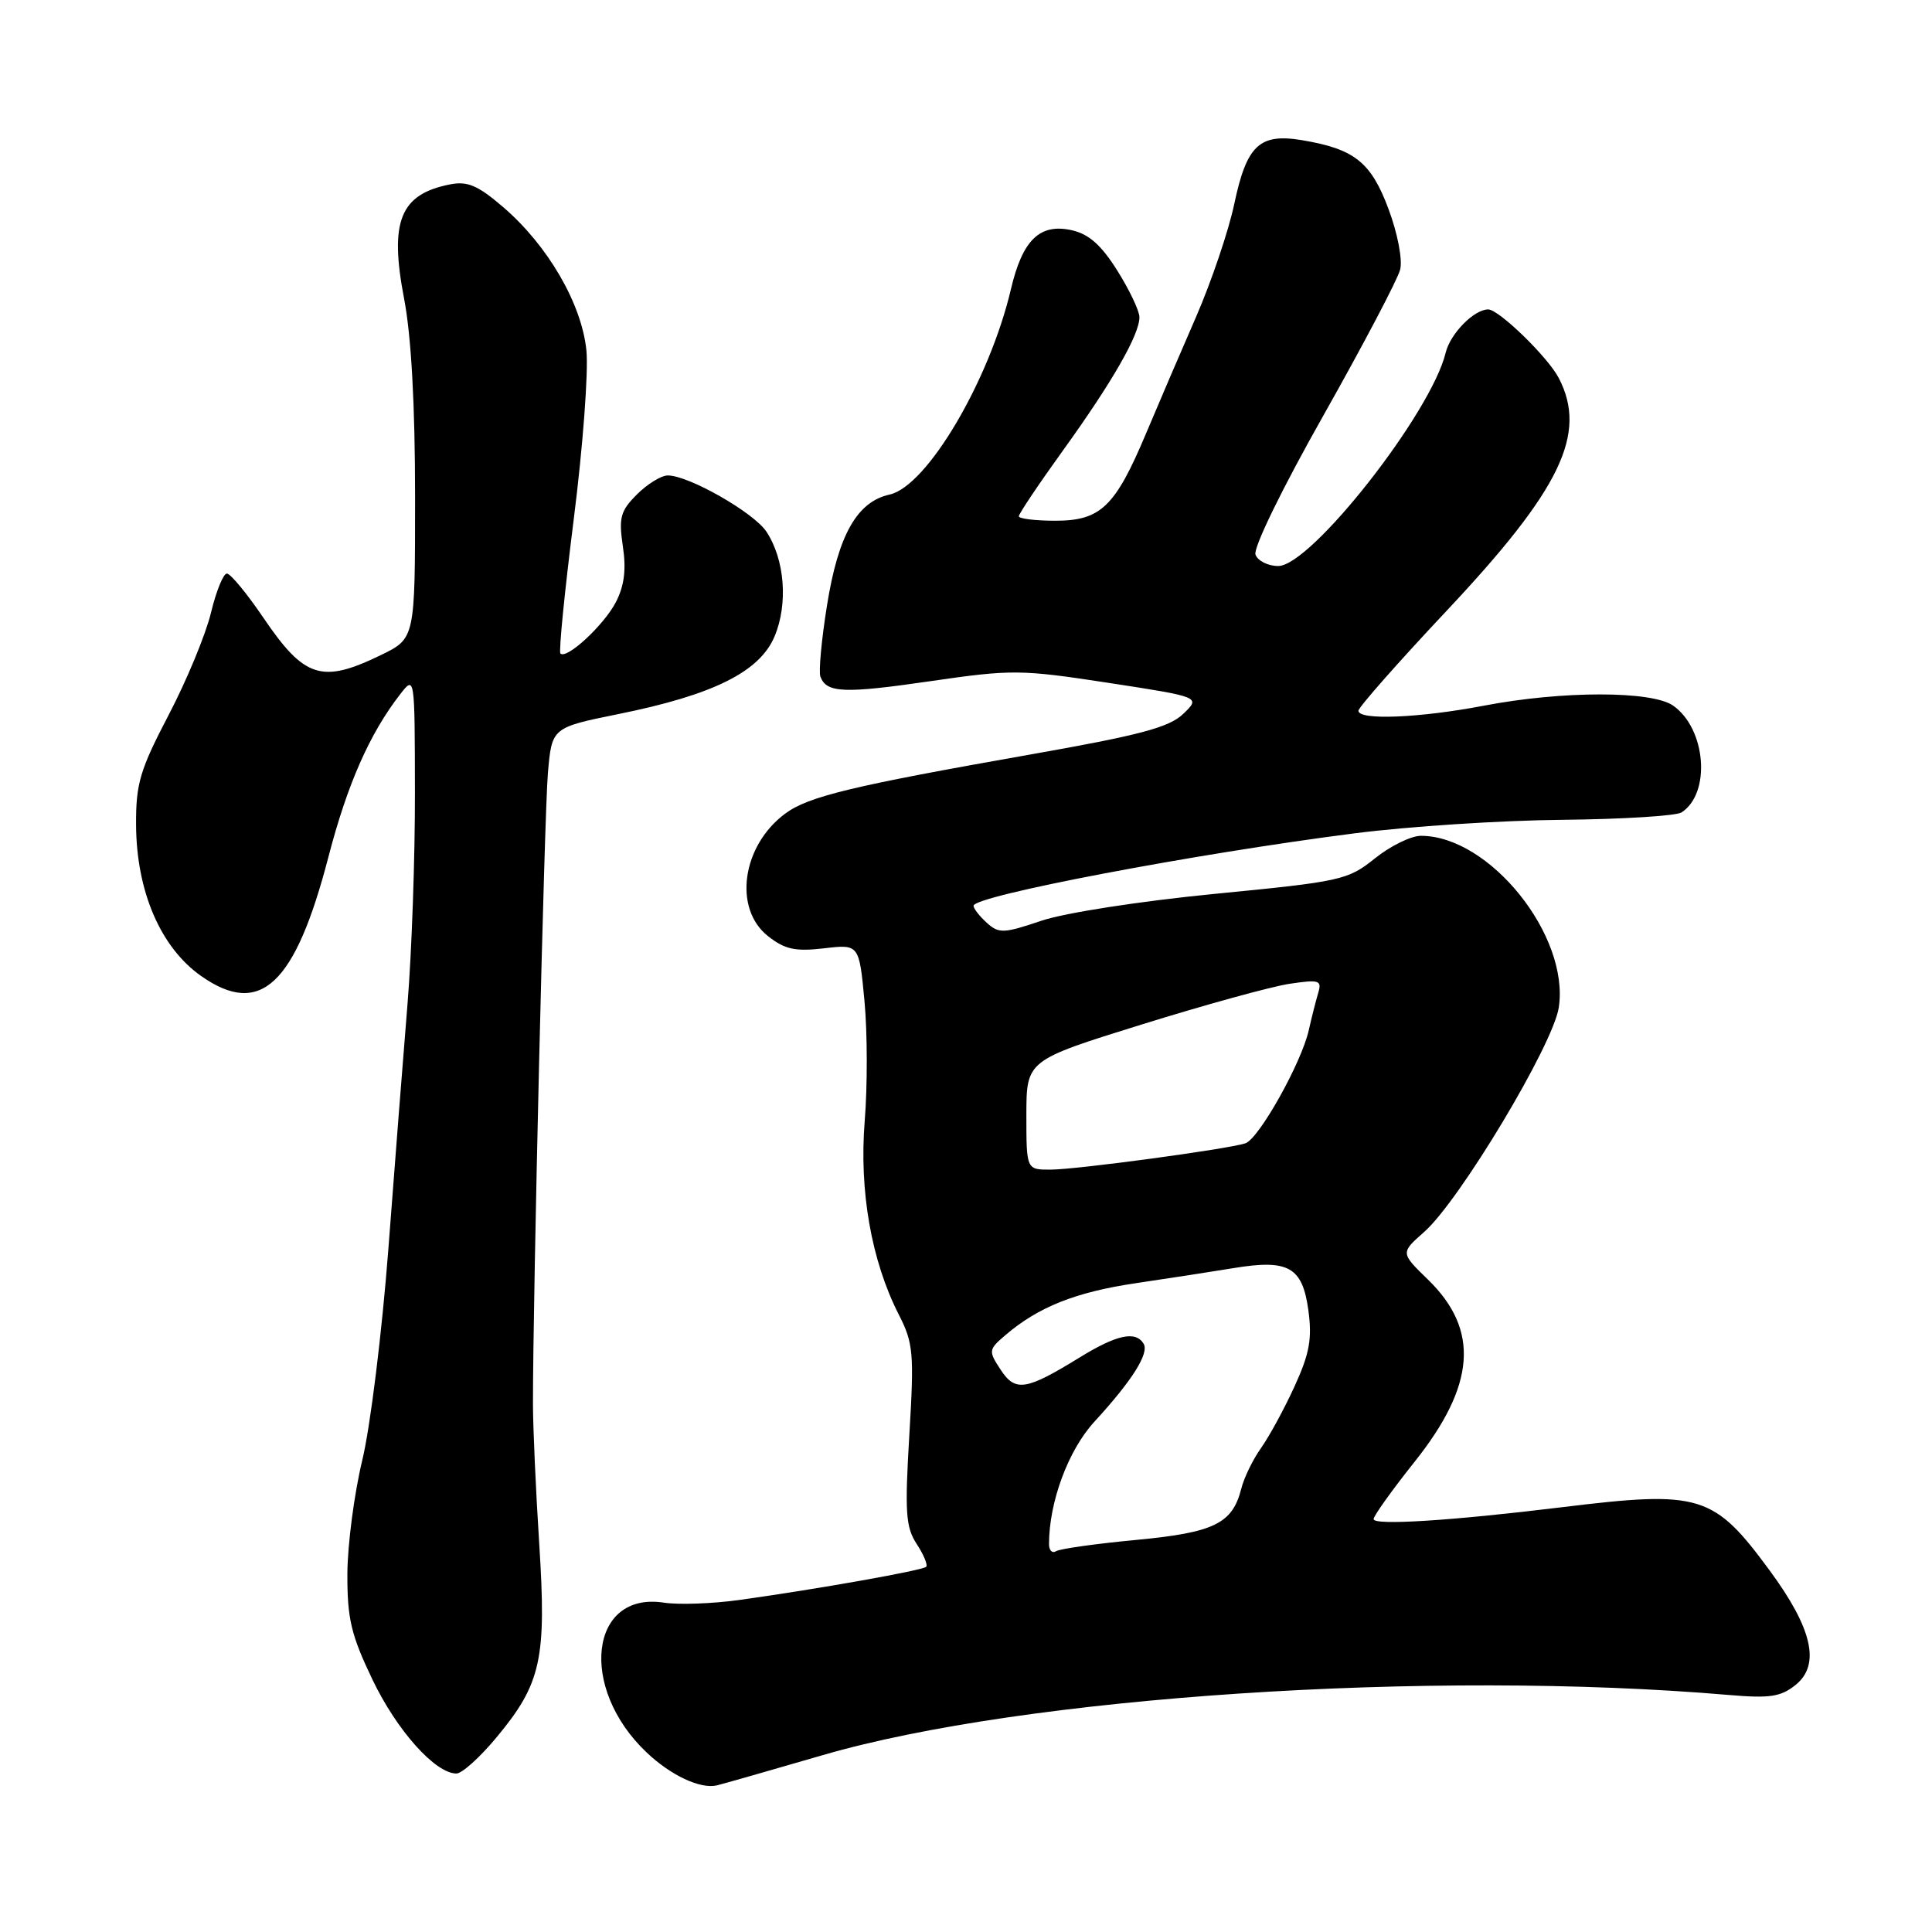 <?xml version="1.0" encoding="UTF-8" standalone="no"?>
<!DOCTYPE svg PUBLIC "-//W3C//DTD SVG 1.1//EN" "http://www.w3.org/Graphics/SVG/1.1/DTD/svg11.dtd" >
<svg xmlns="http://www.w3.org/2000/svg" xmlns:xlink="http://www.w3.org/1999/xlink" version="1.1" viewBox="0 0 256 256">
 <g >
 <path fill="currentColor"
d=" M 109.00 232.57 C 135.67 224.80 189.60 221.22 229.05 224.59 C 234.53 225.06 235.97 224.84 237.94 223.25 C 241.24 220.58 240.15 215.78 234.50 208.11 C 227.07 198.01 225.31 197.47 207.00 199.71 C 192.30 201.51 182.00 202.16 182.01 201.29 C 182.01 200.86 184.45 197.45 187.42 193.72 C 195.53 183.56 196.08 176.22 189.21 169.55 C 185.57 166.01 185.57 166.01 188.70 163.25 C 193.38 159.14 205.82 138.41 206.55 133.48 C 207.98 123.96 197.37 110.75 188.28 110.75 C 186.97 110.75 184.22 112.10 182.17 113.75 C 178.59 116.62 177.70 116.81 160.97 118.44 C 151.07 119.41 141.12 120.95 138.00 122.00 C 132.97 123.70 132.35 123.72 130.75 122.27 C 129.79 121.40 129.00 120.39 129.00 120.02 C 129.00 118.70 158.40 113.11 179.50 110.42 C 186.65 109.50 199.03 108.70 207.00 108.63 C 214.97 108.55 222.09 108.11 222.81 107.65 C 226.74 105.12 226.07 96.56 221.70 93.50 C 218.88 91.52 207.00 91.52 196.66 93.50 C 188.09 95.14 180.00 95.47 180.00 94.18 C 180.00 93.73 185.24 87.79 191.64 80.98 C 206.82 64.84 210.37 57.48 206.55 50.10 C 205.11 47.32 198.61 41.00 197.19 41.00 C 195.32 41.00 192.17 44.21 191.56 46.73 C 189.65 54.70 173.71 75.00 169.37 75.00 C 168.03 75.00 166.68 74.33 166.36 73.50 C 166.03 72.64 169.87 64.76 175.37 55.03 C 180.64 45.69 185.21 37.00 185.53 35.72 C 185.86 34.41 185.19 30.90 183.98 27.68 C 181.66 21.47 179.46 19.73 172.50 18.57 C 166.89 17.64 165.19 19.25 163.55 27.01 C 162.80 30.58 160.51 37.33 158.48 42.00 C 156.44 46.67 153.45 53.65 151.83 57.50 C 147.76 67.16 145.84 69.00 139.83 69.00 C 137.17 69.00 135.00 68.73 135.00 68.41 C 135.00 68.08 137.64 64.14 140.87 59.66 C 147.41 50.58 151.01 44.30 150.98 42.01 C 150.97 41.18 149.65 38.40 148.04 35.84 C 145.91 32.45 144.26 31.00 141.99 30.50 C 137.77 29.57 135.48 31.80 133.95 38.33 C 131.10 50.43 122.83 64.44 117.88 65.53 C 113.56 66.48 111.07 70.88 109.58 80.23 C 108.85 84.78 108.46 89.03 108.71 89.67 C 109.53 91.83 111.84 91.92 123.28 90.26 C 134.08 88.69 135.25 88.70 146.87 90.48 C 159.10 92.36 159.10 92.36 156.80 94.58 C 154.94 96.38 151.09 97.41 136.50 99.98 C 112.90 104.14 107.11 105.53 104.04 107.81 C 98.31 112.06 97.14 120.38 101.75 124.03 C 103.99 125.80 105.36 126.10 109.17 125.66 C 113.84 125.11 113.84 125.11 114.55 132.67 C 114.94 136.83 114.95 143.96 114.58 148.52 C 113.83 157.78 115.46 167.07 119.09 174.18 C 121.03 177.98 121.14 179.28 120.49 190.16 C 119.88 200.40 120.01 202.36 121.47 204.59 C 122.40 206.01 122.96 207.37 122.72 207.61 C 122.24 208.09 108.34 210.56 98.00 212.00 C 94.42 212.50 89.91 212.66 87.97 212.36 C 78.13 210.84 76.64 223.64 85.66 232.19 C 88.89 235.26 92.80 237.09 95.00 236.57 C 95.83 236.37 102.12 234.57 109.00 232.57 Z  M 65.76 230.25 C 71.72 223.09 72.43 219.85 71.45 204.55 C 70.99 197.37 70.62 189.03 70.62 186.00 C 70.61 172.02 72.13 107.84 72.60 102.45 C 73.12 96.41 73.12 96.41 81.93 94.62 C 94.52 92.08 100.68 89.01 102.64 84.31 C 104.44 80.01 103.99 74.16 101.57 70.47 C 99.91 67.93 91.27 63.00 88.49 63.00 C 87.62 63.00 85.78 64.13 84.40 65.51 C 82.21 67.70 81.97 68.59 82.53 72.38 C 83.00 75.46 82.72 77.63 81.61 79.78 C 80.04 82.82 75.08 87.42 74.26 86.59 C 74.02 86.36 74.82 78.36 76.02 68.83 C 77.23 59.30 77.99 49.21 77.70 46.41 C 77.07 40.23 72.58 32.51 66.67 27.44 C 63.30 24.55 61.94 23.97 59.60 24.44 C 53.02 25.74 51.58 29.32 53.54 39.55 C 54.50 44.54 55.00 53.64 55.00 65.89 C 55.00 84.60 55.00 84.60 50.47 86.80 C 42.65 90.60 40.35 89.88 34.91 81.87 C 32.72 78.64 30.54 76.00 30.06 76.00 C 29.59 76.00 28.64 78.34 27.95 81.21 C 27.26 84.07 24.74 90.16 22.35 94.73 C 18.55 102.00 18.00 103.84 18.03 109.27 C 18.07 118.11 21.28 125.56 26.67 129.34 C 34.50 134.83 39.11 130.51 43.52 113.54 C 46.02 103.92 48.97 97.22 53.02 92.00 C 54.96 89.50 54.96 89.50 54.98 105.00 C 55.00 113.53 54.56 126.12 54.00 133.00 C 53.44 139.88 52.29 154.50 51.46 165.50 C 50.62 176.50 49.07 189.10 48.00 193.50 C 46.94 197.90 46.05 204.66 46.03 208.53 C 46.01 214.49 46.51 216.62 49.36 222.57 C 52.59 229.31 57.68 235.00 60.48 235.00 C 61.22 235.00 63.59 232.86 65.76 230.25 Z  M 139.00 204.61 C 139.00 199.04 141.54 192.18 144.99 188.41 C 150.03 182.92 152.31 179.31 151.53 178.04 C 150.46 176.31 147.97 176.85 143.06 179.87 C 135.93 184.26 134.54 184.47 132.58 181.48 C 130.96 179.01 130.98 178.83 133.20 176.93 C 137.56 173.19 142.52 171.21 150.50 170.03 C 154.90 169.38 160.73 168.48 163.46 168.03 C 170.71 166.83 172.57 167.87 173.36 173.57 C 173.88 177.41 173.53 179.34 171.53 183.71 C 170.18 186.67 168.18 190.34 167.10 191.86 C 166.02 193.38 164.84 195.80 164.48 197.24 C 163.31 201.89 160.89 203.07 150.53 204.05 C 145.22 204.55 140.45 205.22 139.94 205.54 C 139.42 205.86 139.00 205.44 139.00 204.61 Z  M 136.00 147.75 C 136.01 140.50 136.01 140.50 151.25 135.76 C 159.64 133.15 168.46 130.72 170.86 130.36 C 174.83 129.77 175.18 129.88 174.66 131.60 C 174.35 132.65 173.79 134.85 173.42 136.50 C 172.45 140.85 166.79 150.93 165.01 151.50 C 162.51 152.29 142.76 154.96 139.25 154.98 C 136.00 155.00 136.00 155.00 136.00 147.75 Z "/>
</g>
</svg>